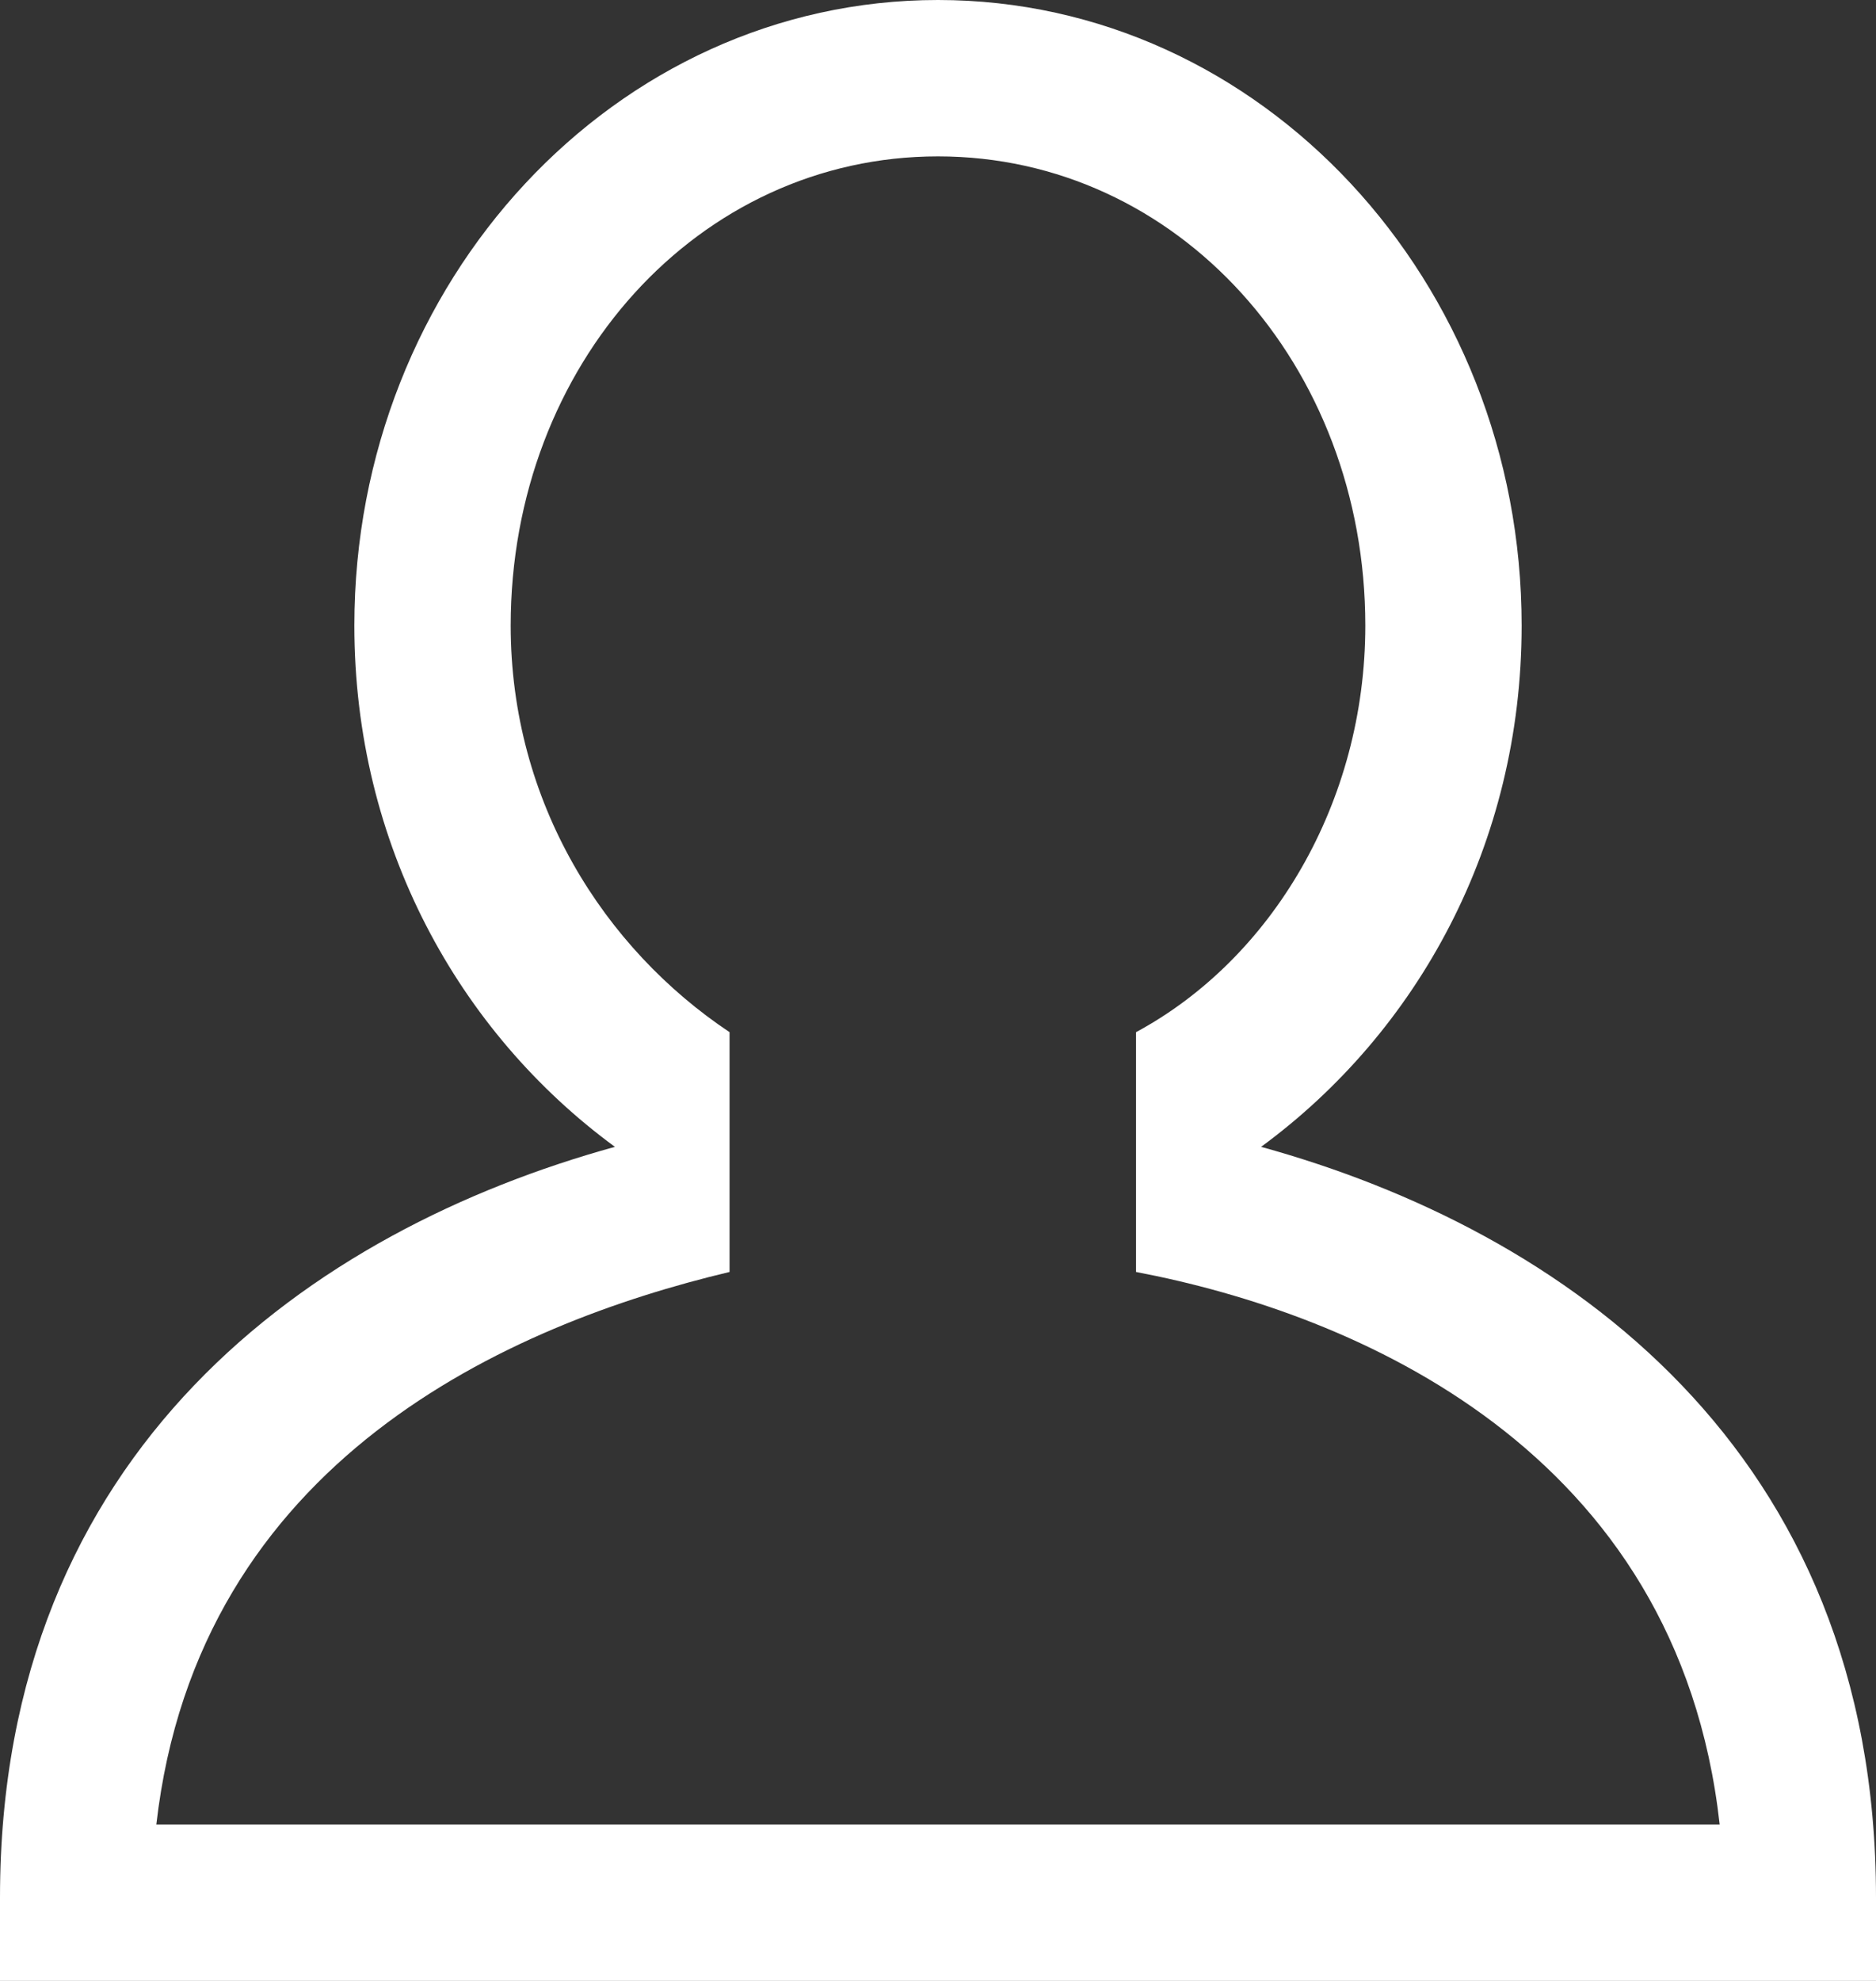 <svg xmlns="http://www.w3.org/2000/svg" width="18" height="19" viewBox="0 0 18 19"><rect x="0" y="0" width="18" height="19" fill="#333333" stroke="none"/><path fill="#FFF" d="M12.1 11c1.5-1.1 2.5-2.9 2.5-5 0-3.3-2.5-6-5.6-6S3.4 2.7 3.4 6c0 2.1 1 3.9 2.5 5C3 11.8 0 13.9 0 18.2v.8h18v-.8c0-4.3-3-6.4-5.9-7.2zM9 17.5H1.5c.4-3.5 3.4-4.8 5.5-5.3V9.9C5.8 9.1 4.9 7.7 4.9 6c0-2.5 1.8-4.5 4.1-4.5s4.1 2 4.1 4.5c0 1.7-.9 3.2-2.2 3.9v2.3c2.1.4 5.2 1.7 5.6 5.3H9z"/></svg>
